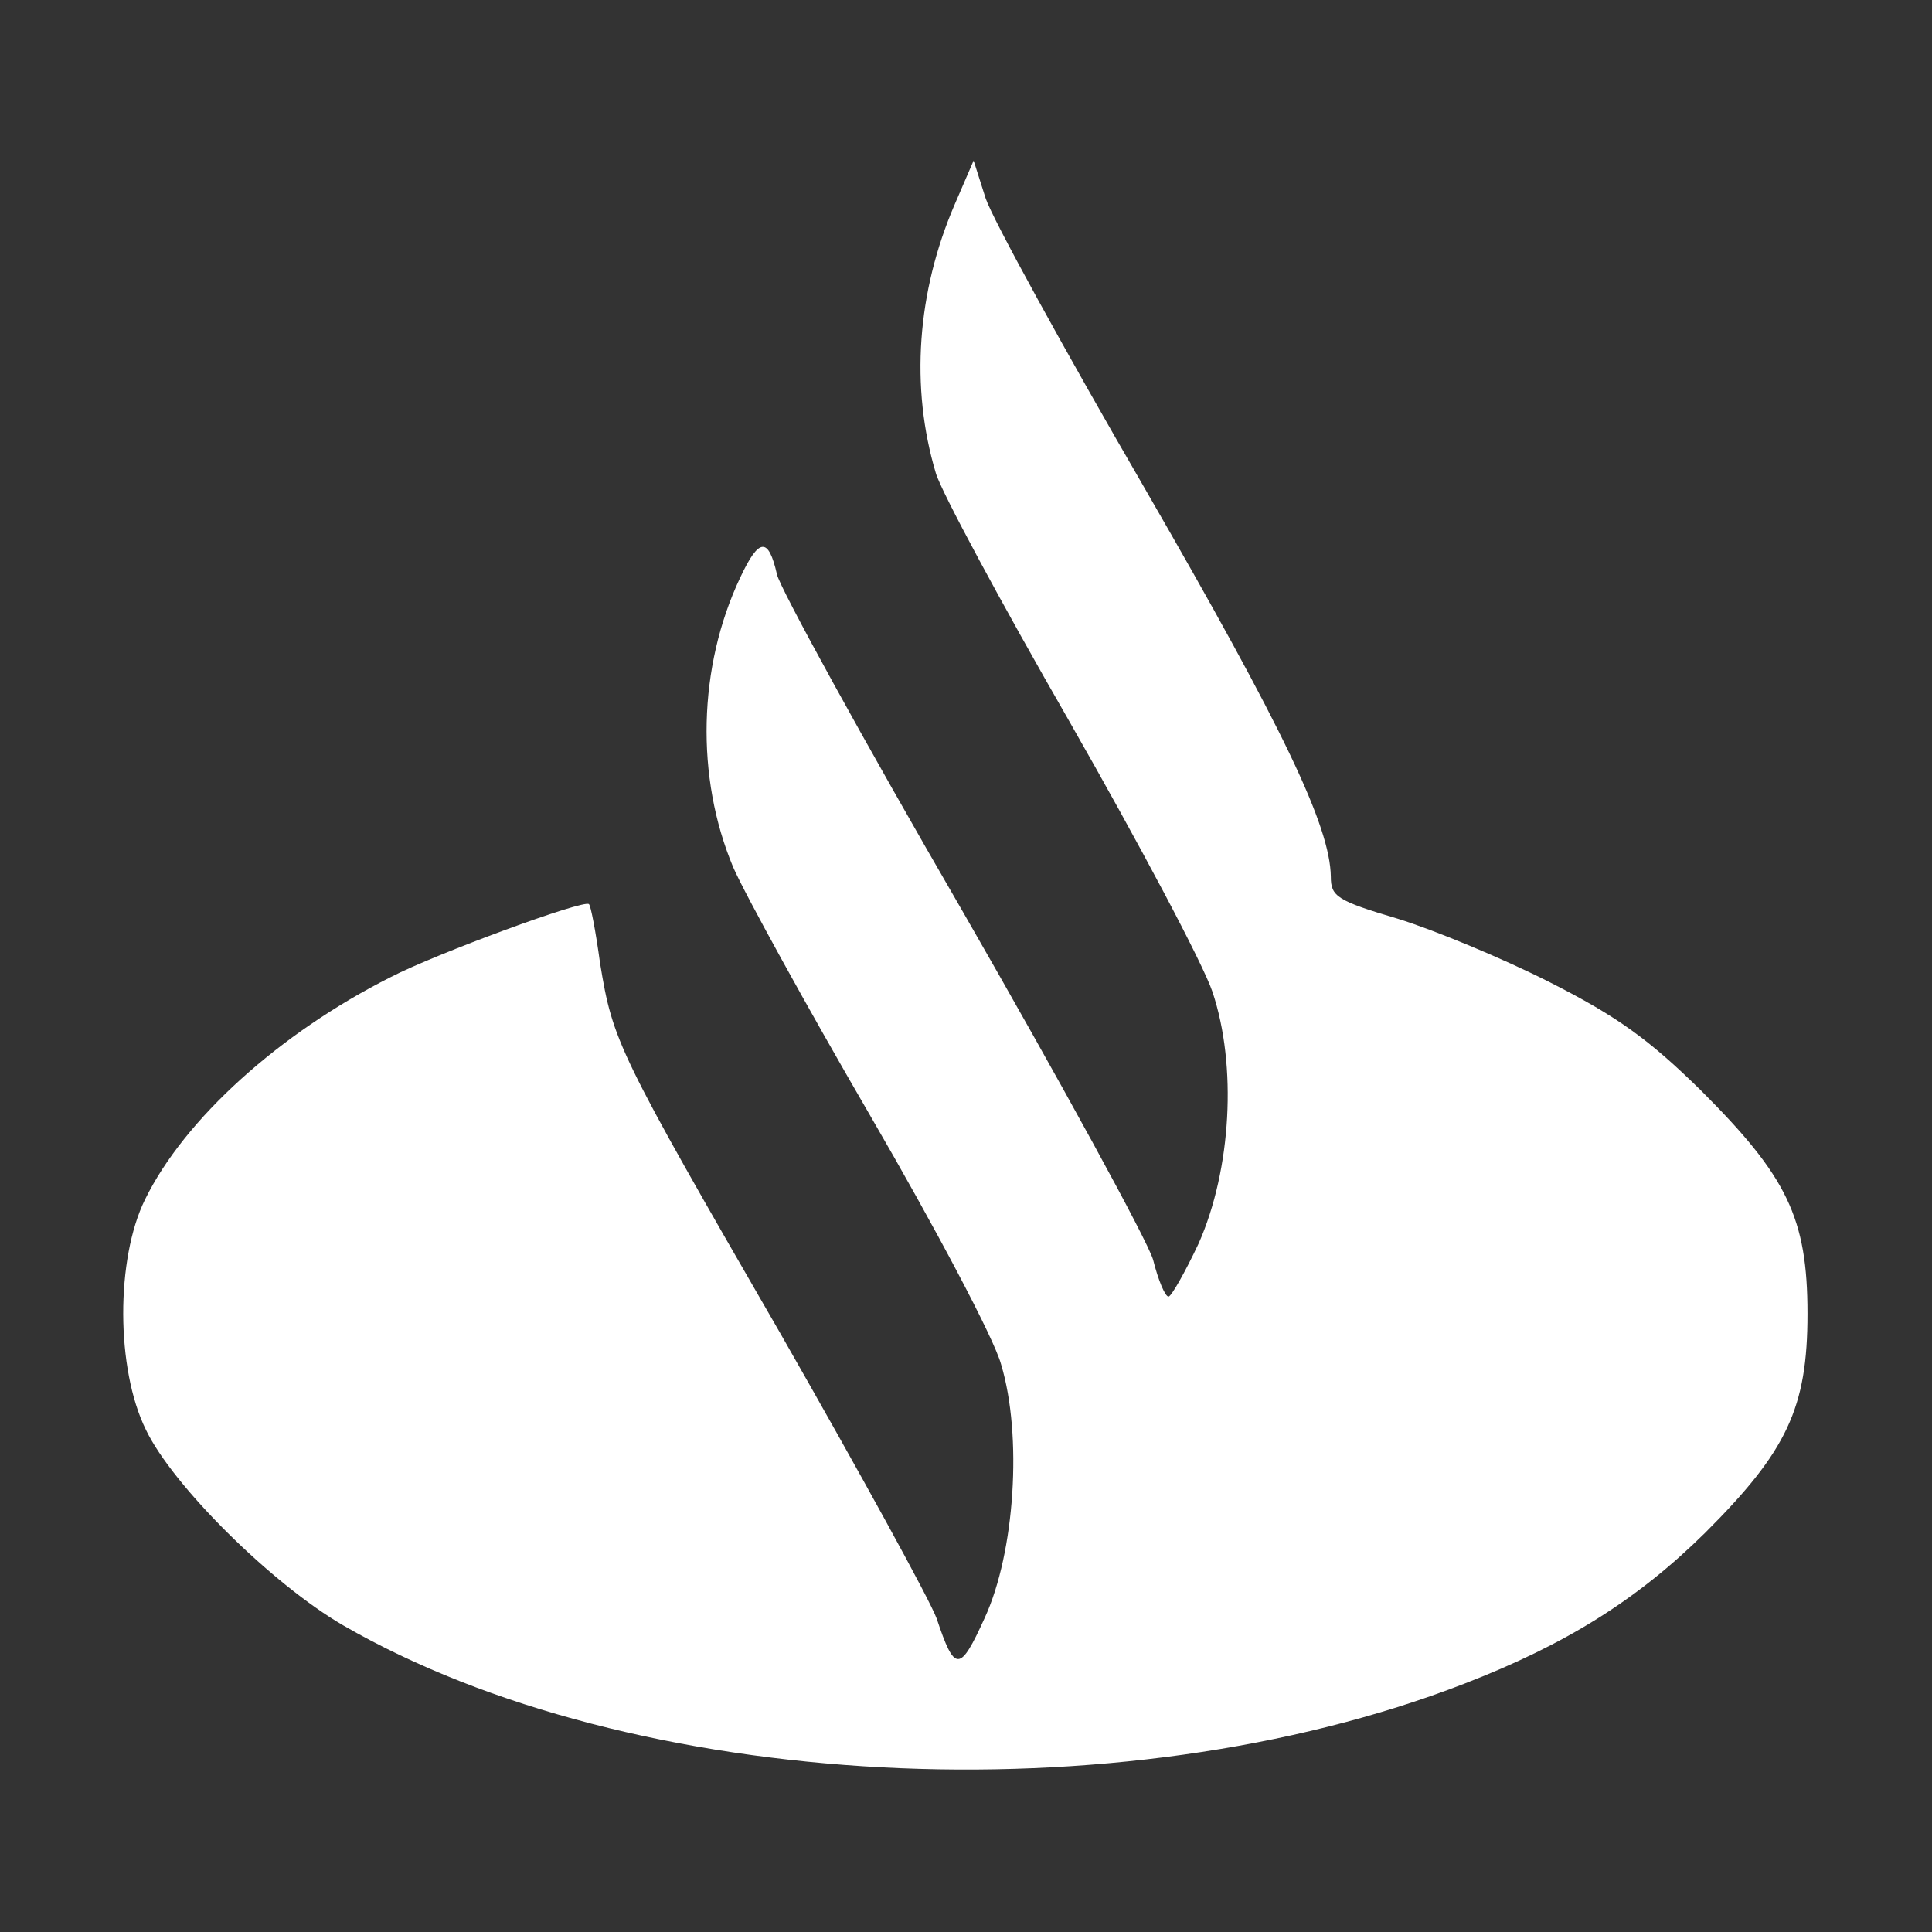 <svg width="18" height="18" viewBox="0 0 18 18" fill="none" xmlns="http://www.w3.org/2000/svg">
<rect x="0" y="0" width="18" height="18" fill="#333333" stroke="none"/>
<path d="M8.895 1.904C8.543 2.72 8.479 3.608 8.719 4.408C8.767 4.576 9.327 5.616 9.967 6.728C10.607 7.848 11.207 8.976 11.296 9.24C11.527 9.928 11.472 10.896 11.168 11.584C11.04 11.856 10.912 12.08 10.887 12.08C10.855 12.08 10.791 11.928 10.743 11.736C10.688 11.552 9.887 10.088 8.967 8.488C8.039 6.888 7.263 5.472 7.239 5.352C7.159 5 7.071 5.008 6.895 5.384C6.503 6.216 6.479 7.24 6.831 8.08C6.935 8.32 7.511 9.368 8.111 10.4C8.711 11.432 9.263 12.472 9.327 12.712C9.527 13.376 9.455 14.464 9.175 15.072C8.943 15.584 8.895 15.584 8.727 15.08C8.663 14.904 8.007 13.712 7.271 12.424C5.751 9.792 5.711 9.704 5.591 8.976C5.551 8.68 5.503 8.432 5.487 8.424C5.447 8.376 4.055 8.888 3.639 9.104C2.607 9.624 1.719 10.424 1.351 11.176C1.079 11.728 1.079 12.752 1.359 13.32C1.607 13.84 2.535 14.76 3.199 15.144C5.887 16.696 10.415 16.936 13.639 15.688C14.591 15.32 15.255 14.904 15.887 14.28C16.648 13.52 16.84 13.12 16.84 12.24C16.84 11.344 16.648 10.96 15.848 10.16C15.367 9.688 15.072 9.472 14.44 9.152C13.999 8.928 13.36 8.664 13.024 8.56C12.456 8.392 12.399 8.352 12.399 8.168C12.392 7.696 11.96 6.792 10.671 4.56C9.919 3.264 9.247 2.04 9.183 1.848L9.071 1.496L8.895 1.904Z" fill="white"/>
</svg>
